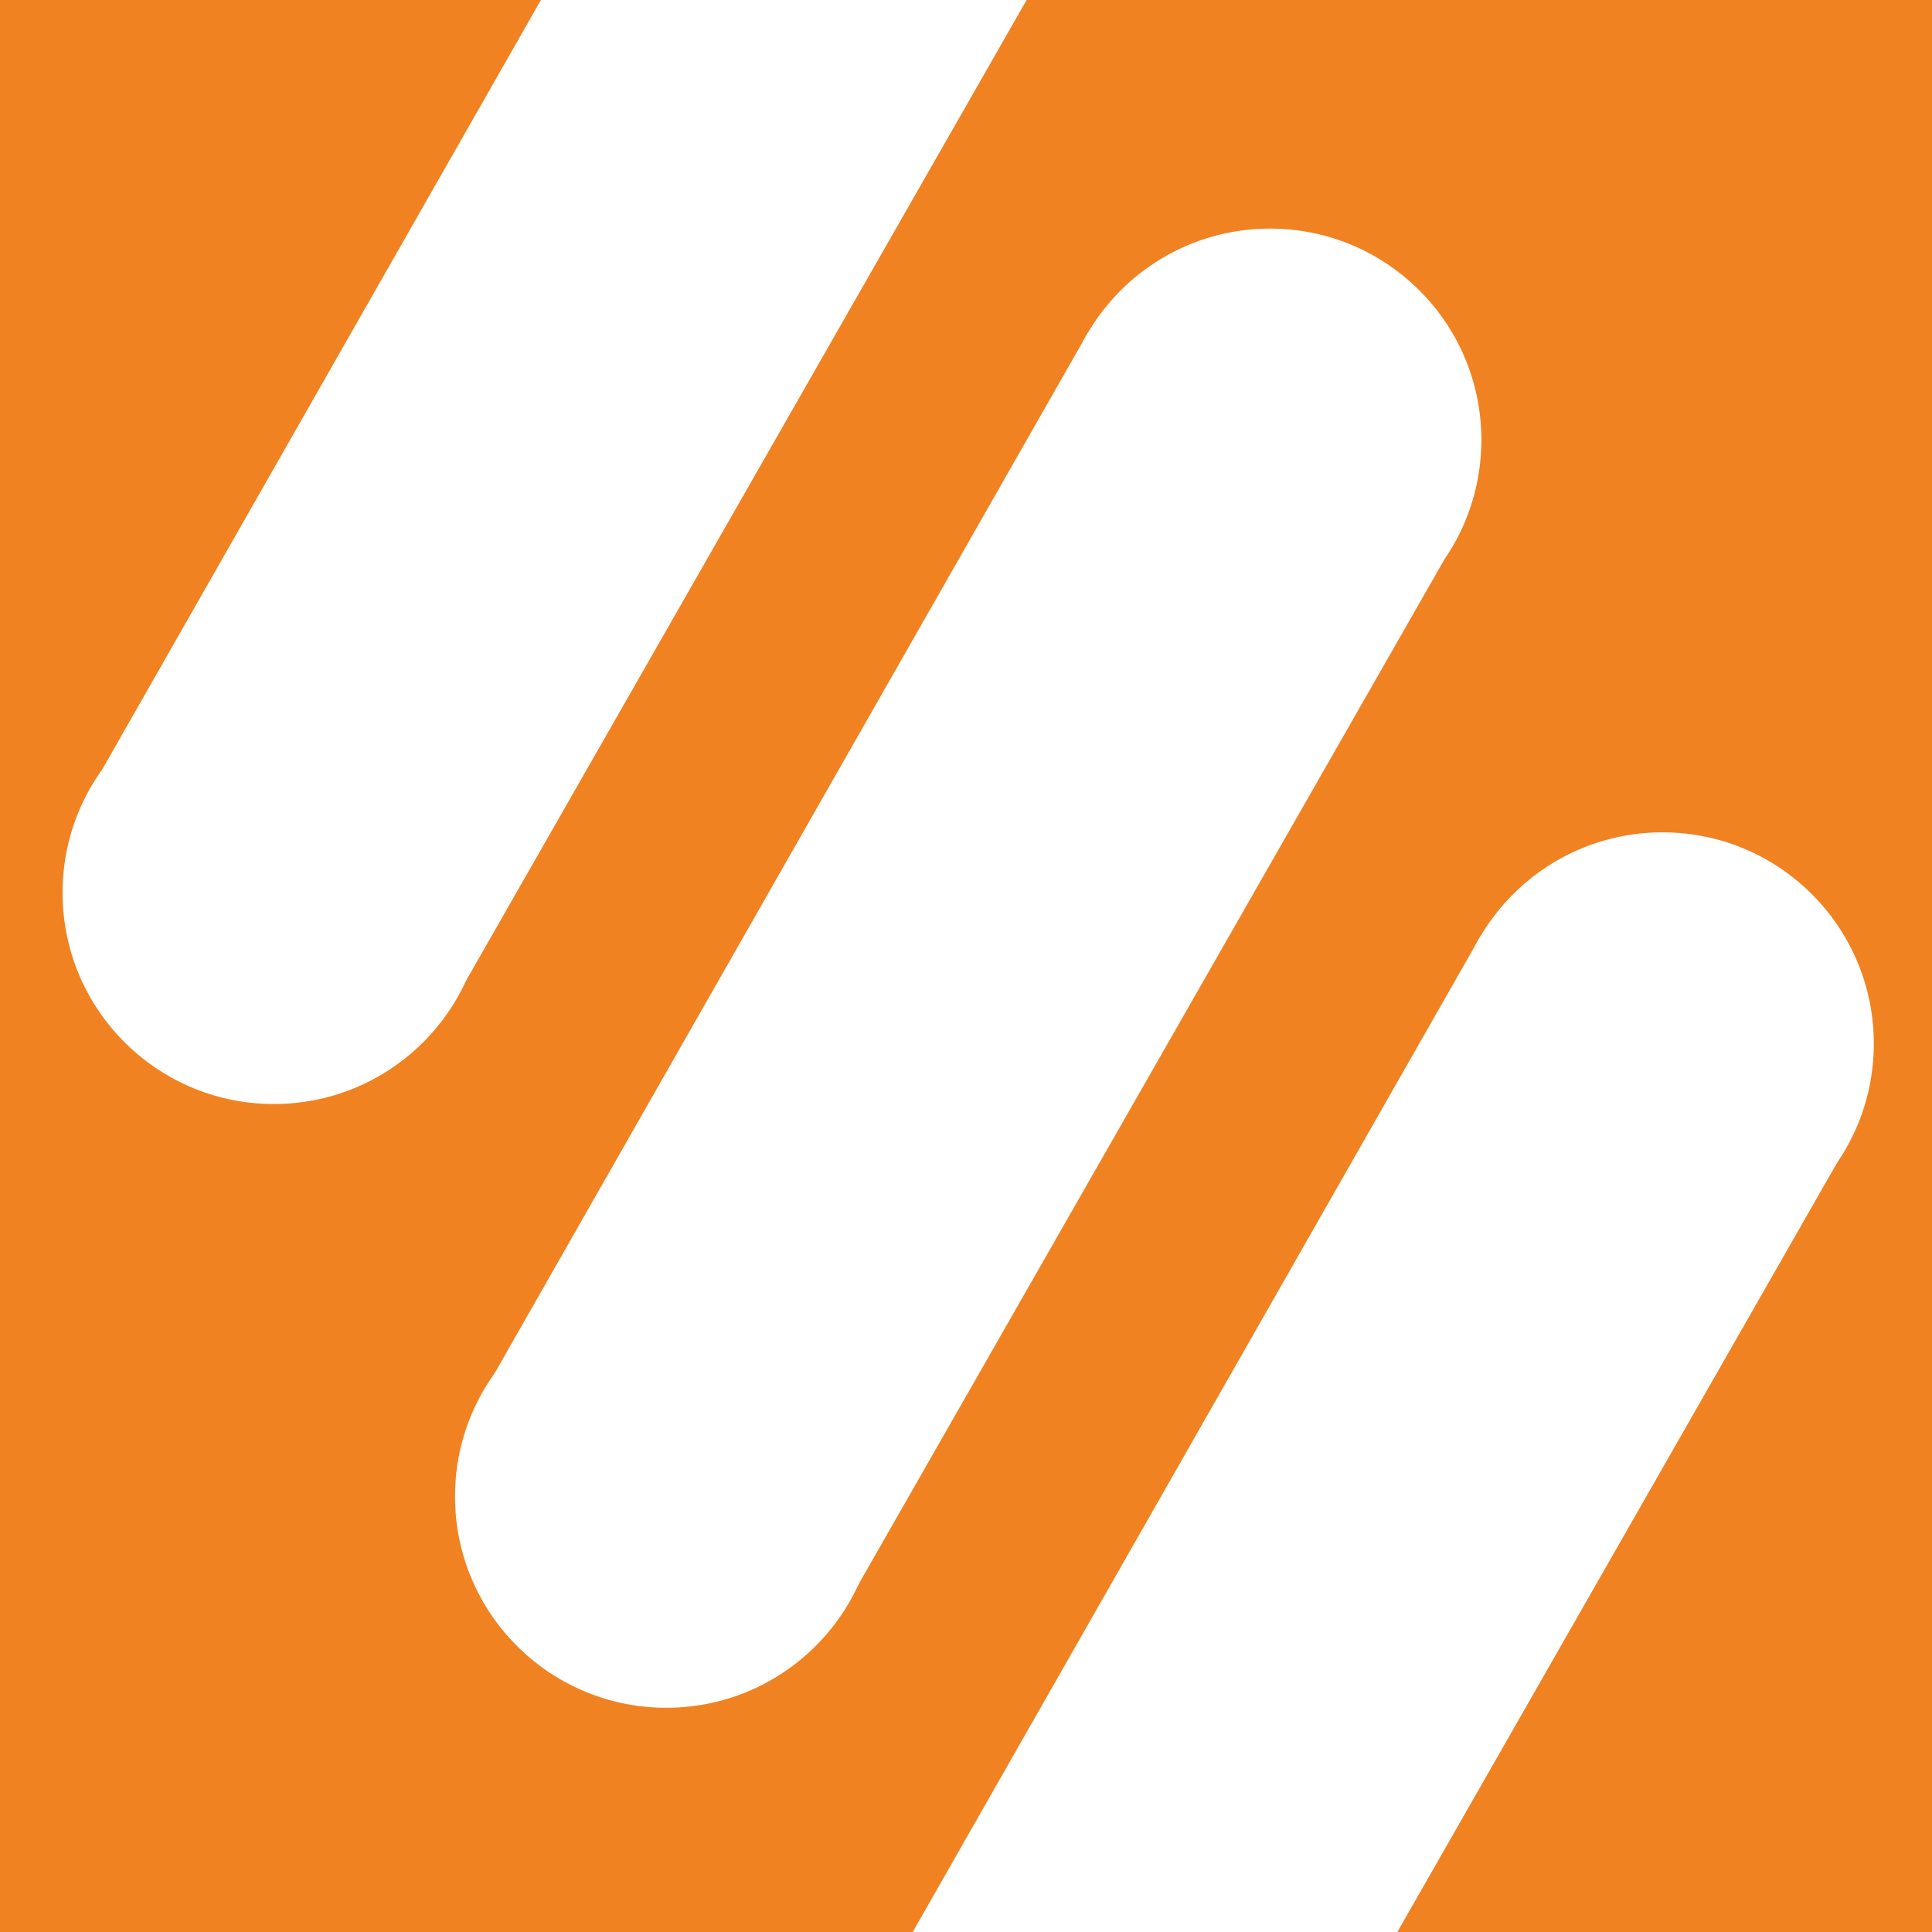 <svg width="128" height="128" viewBox="0 0 128 128" fill="none" xmlns="http://www.w3.org/2000/svg">
<rect x="0" y="0" width="128" height="128" fill="#333333" stroke="none"/>
<g clip-path="url(#clip0_688:2)">
<rect width="128" height="128" fill="#F18221"/>
<circle cx="44.145" cy="99.145" r="14" transform="rotate(0.596 44.145 99.145)" fill="white"/>
<circle cx="84.145" cy="29.145" r="14" transform="rotate(0.596 84.145 29.145)" fill="white"/>
<path d="M72.1 22L95.73 37L56.86 105L32.76 91L72.1 22Z" fill="white"/>
<circle cx="18.145" cy="59.145" r="14" transform="rotate(0.596 18.145 59.145)" fill="white"/>
<circle cx="58.145" cy="-10.855" r="14" transform="rotate(0.596 58.145 -10.855)" fill="white"/>
<path d="M46.1 -18L69.73 -3L30.86 65L6.76 51L46.1 -18Z" fill="white"/>
<circle cx="70.145" cy="139.145" r="14" transform="rotate(0.596 70.145 139.145)" fill="white"/>
<circle cx="110.145" cy="69.145" r="14" transform="rotate(0.596 110.145 69.145)" fill="white"/>
<path d="M98.1 62L121.73 77L82.86 145L58.76 131L98.1 62Z" fill="white"/>
</g>
<defs>
<clipPath id="clip0_688:2">
<rect width="128" height="128" fill="white"/>
</clipPath>
</defs>
</svg>
